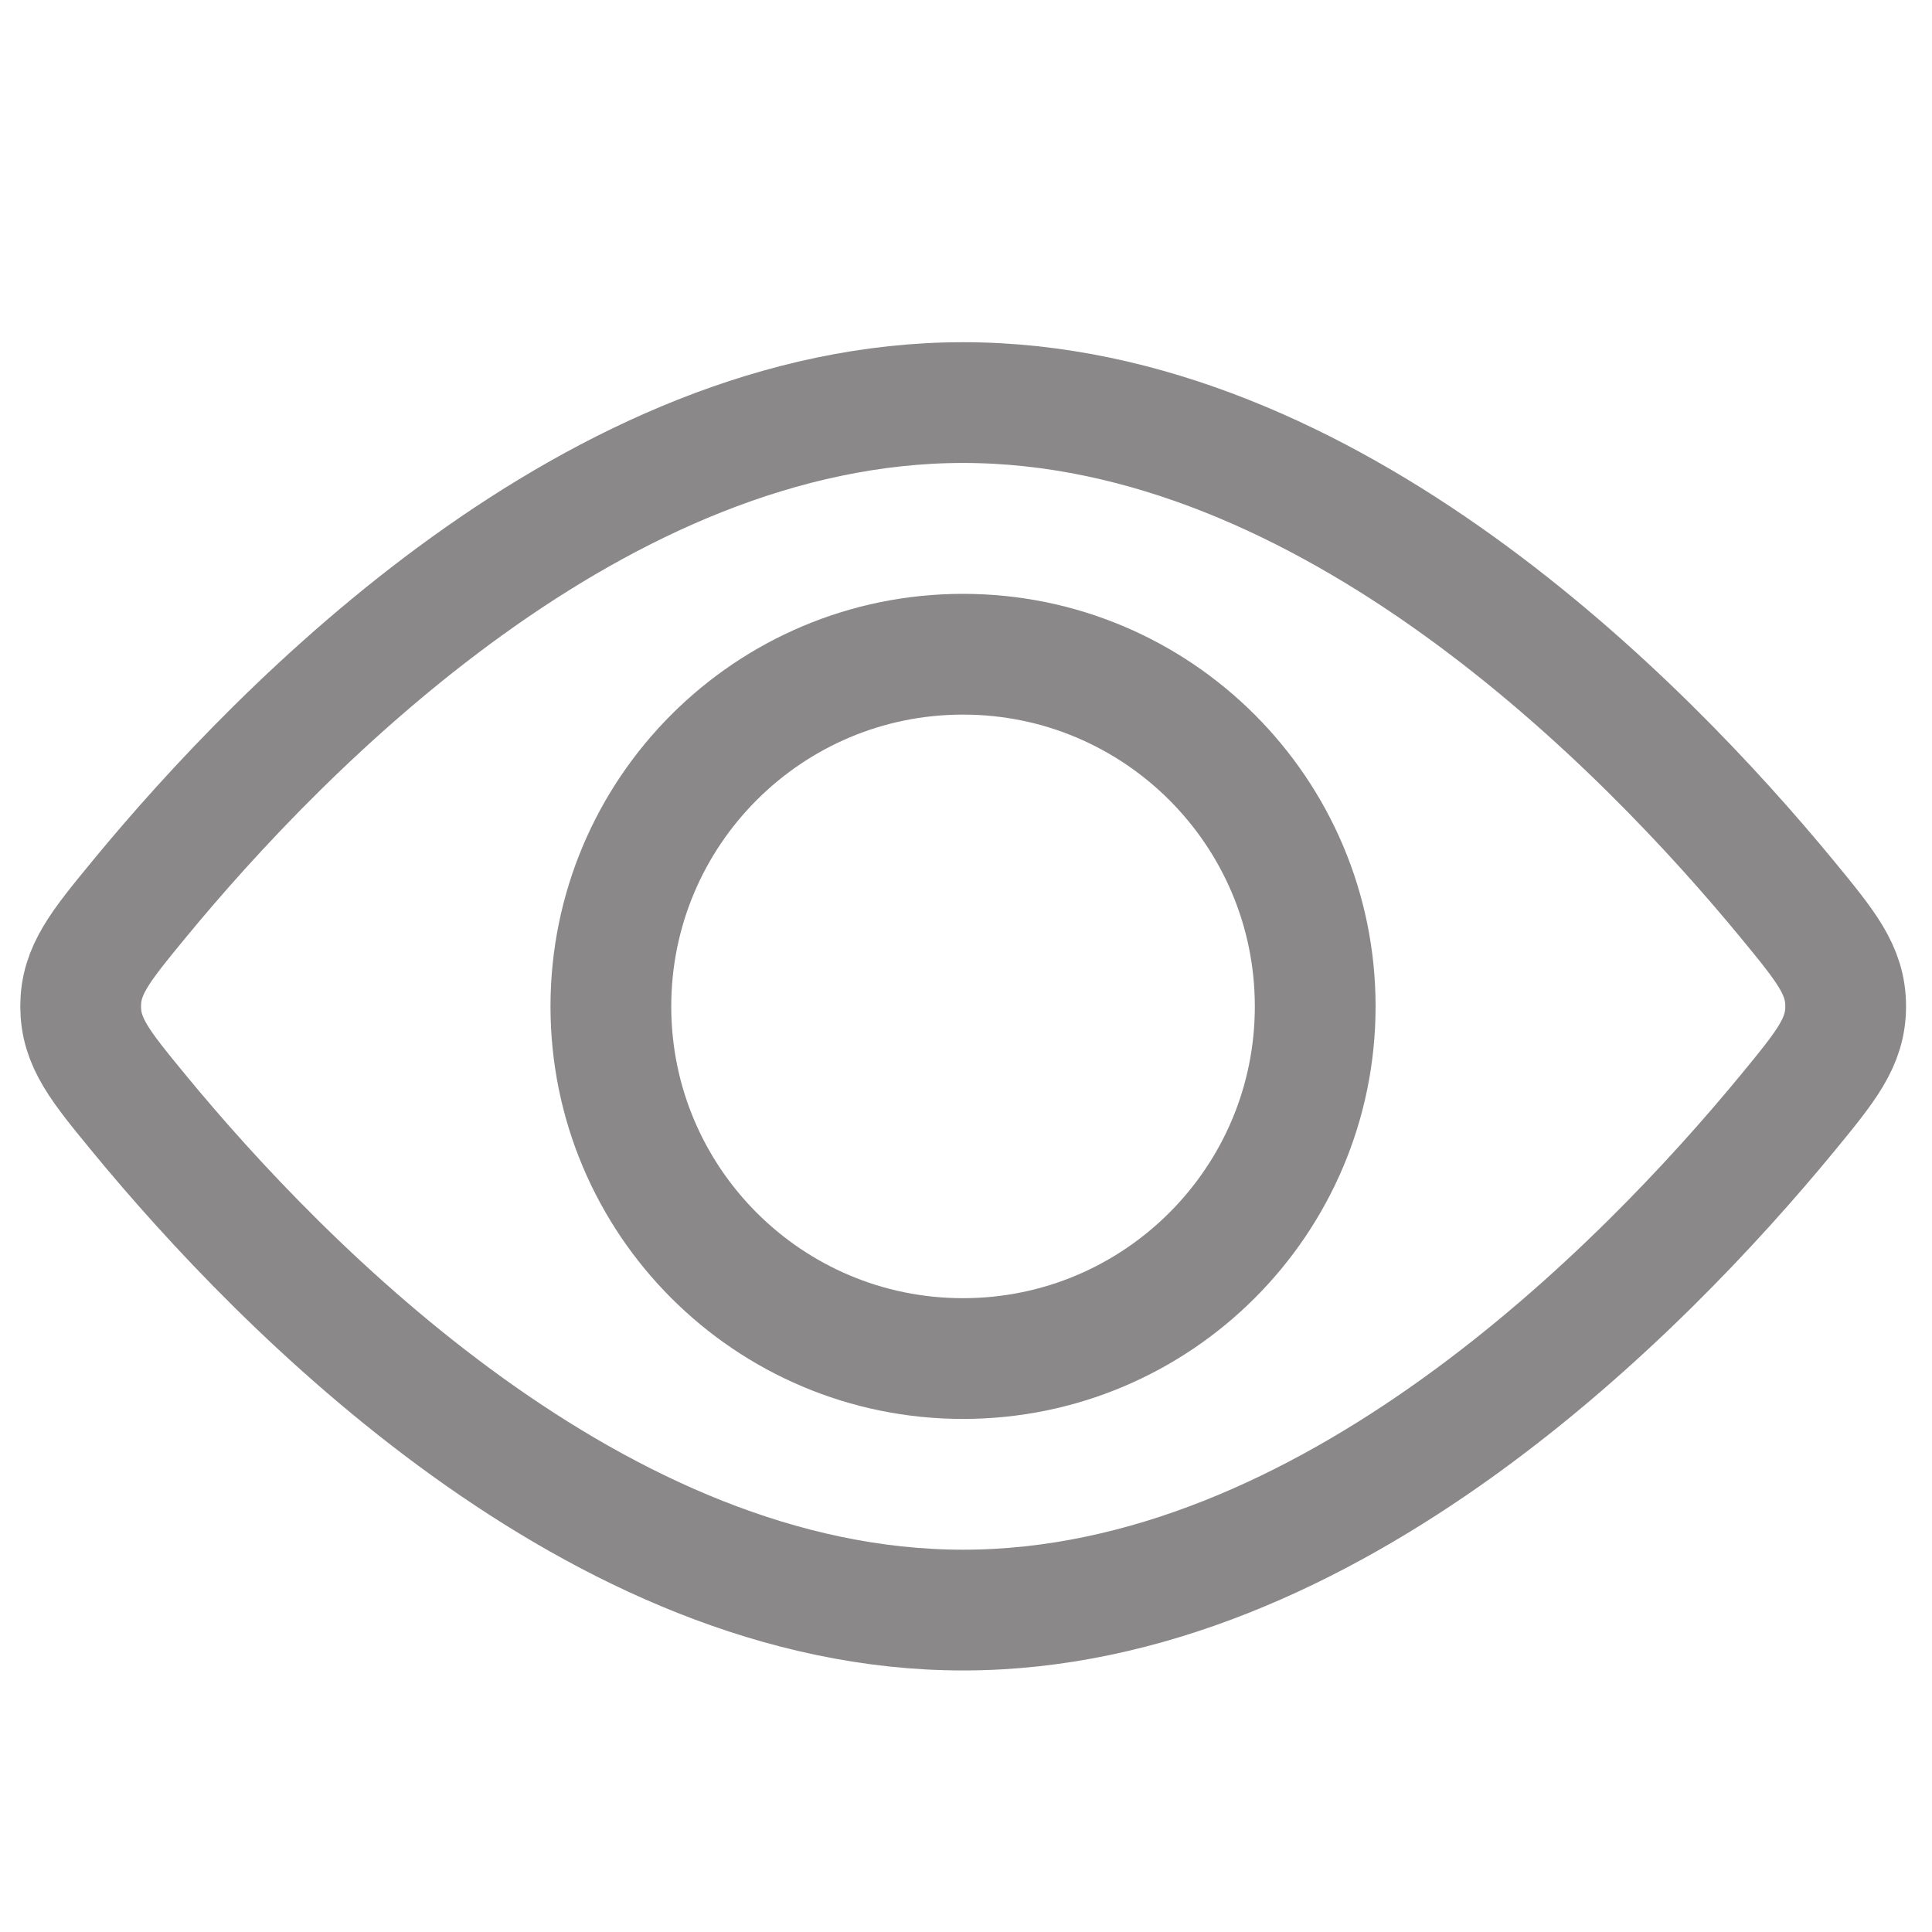 <svg width="16" height="16" viewBox="0 0 16 16" fill="none" xmlns="http://www.w3.org/2000/svg">
<g clip-path="url(#clip0_396_3214)">
<path d="M7.975 11.251C9.586 11.251 10.892 9.945 10.892 8.335C10.892 6.724 9.586 5.418 7.975 5.418C6.364 5.418 5.059 6.724 5.059 8.335C5.059 9.945 6.364 11.251 7.975 11.251Z" stroke="#8A8888" stroke-width="1"/>
<path d="M14.8 7.446C15.123 7.839 15.285 8.035 15.285 8.334C15.285 8.633 15.123 8.829 14.8 9.222C13.616 10.659 11.006 13.334 7.976 13.334C4.946 13.334 2.336 10.659 1.153 9.222C0.83 8.829 0.668 8.633 0.668 8.334C0.668 8.035 0.83 7.839 1.153 7.446C2.336 6.009 4.946 3.334 7.976 3.334C11.006 3.334 13.616 6.009 14.8 7.446Z" stroke="#8A8888" stroke-width="1"/>
</g>
<defs>
<clipPath id="clip0_396_3214">
<rect width="16" height="16" fill="white"/>
</clipPath>
</defs>
</svg>

